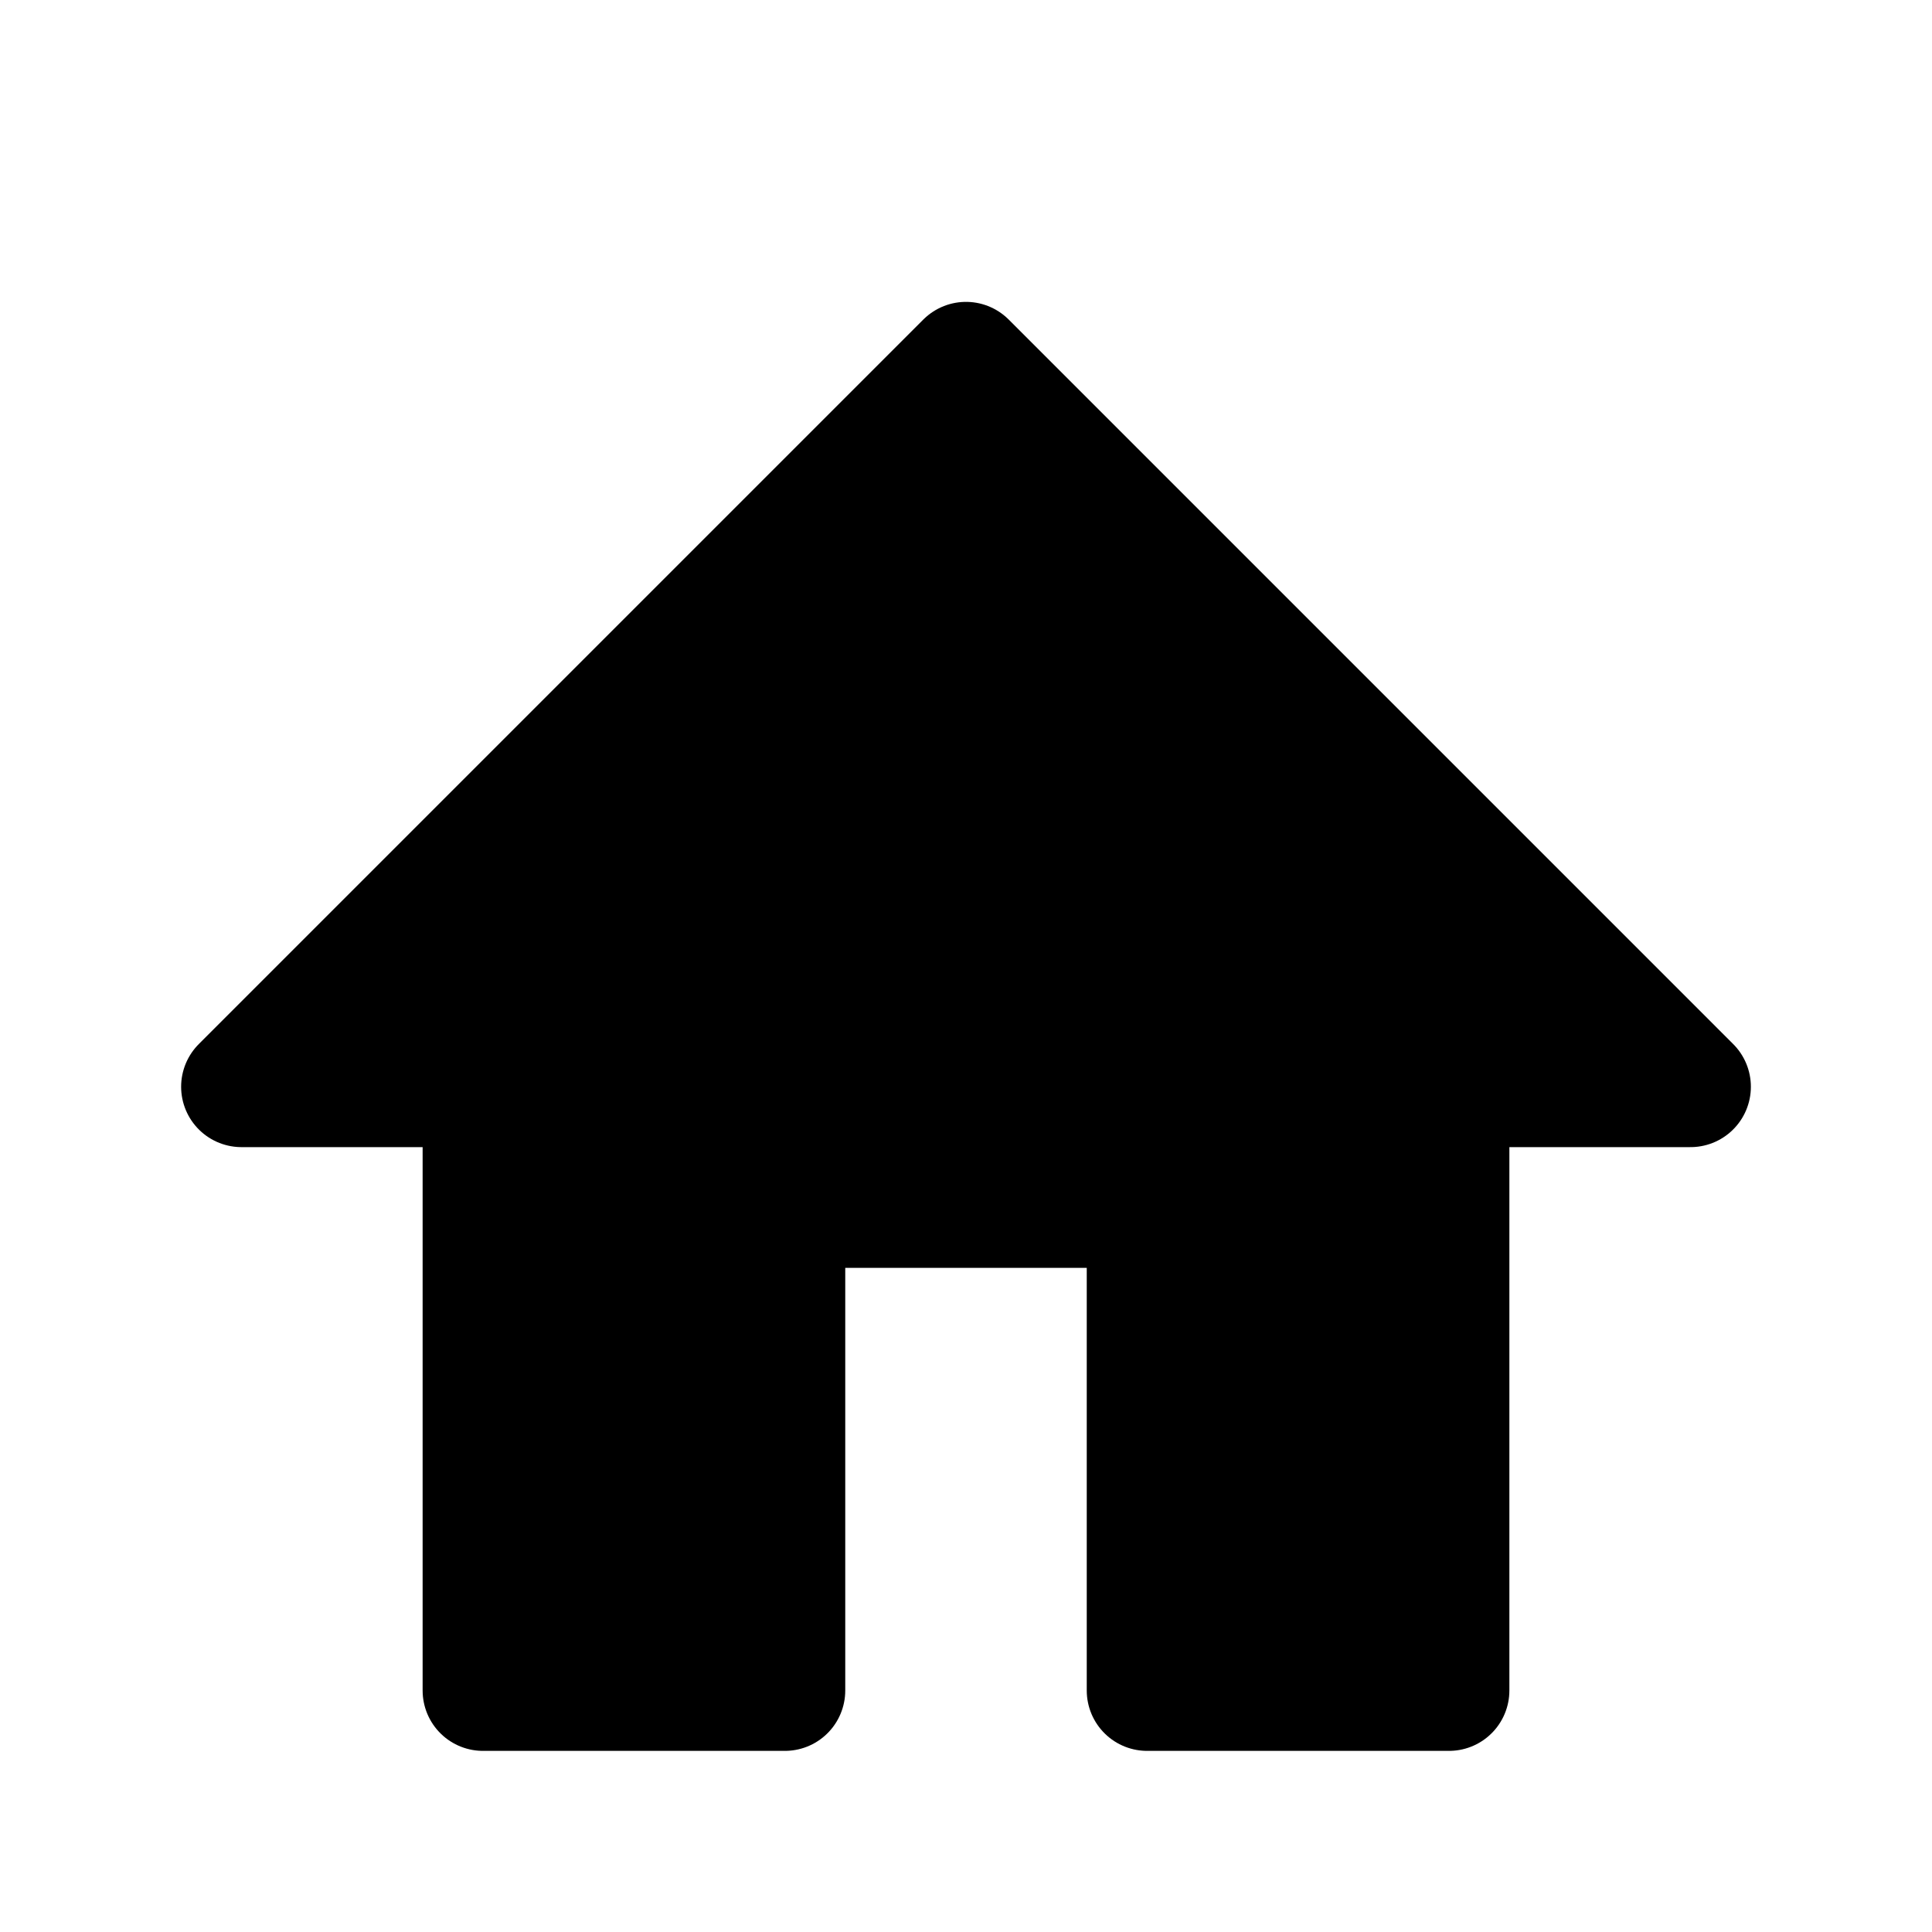 <svg xmlns="http://www.w3.org/2000/svg" viewBox="-5.5 10.5 16 16"><path stroke="#000" stroke-linecap="round" stroke-linejoin="round" stroke-miterlimit="10" d="M2.5 13.5l-6 6h2v5H1v-4h3v4h2.5v-5h2z"/></svg>